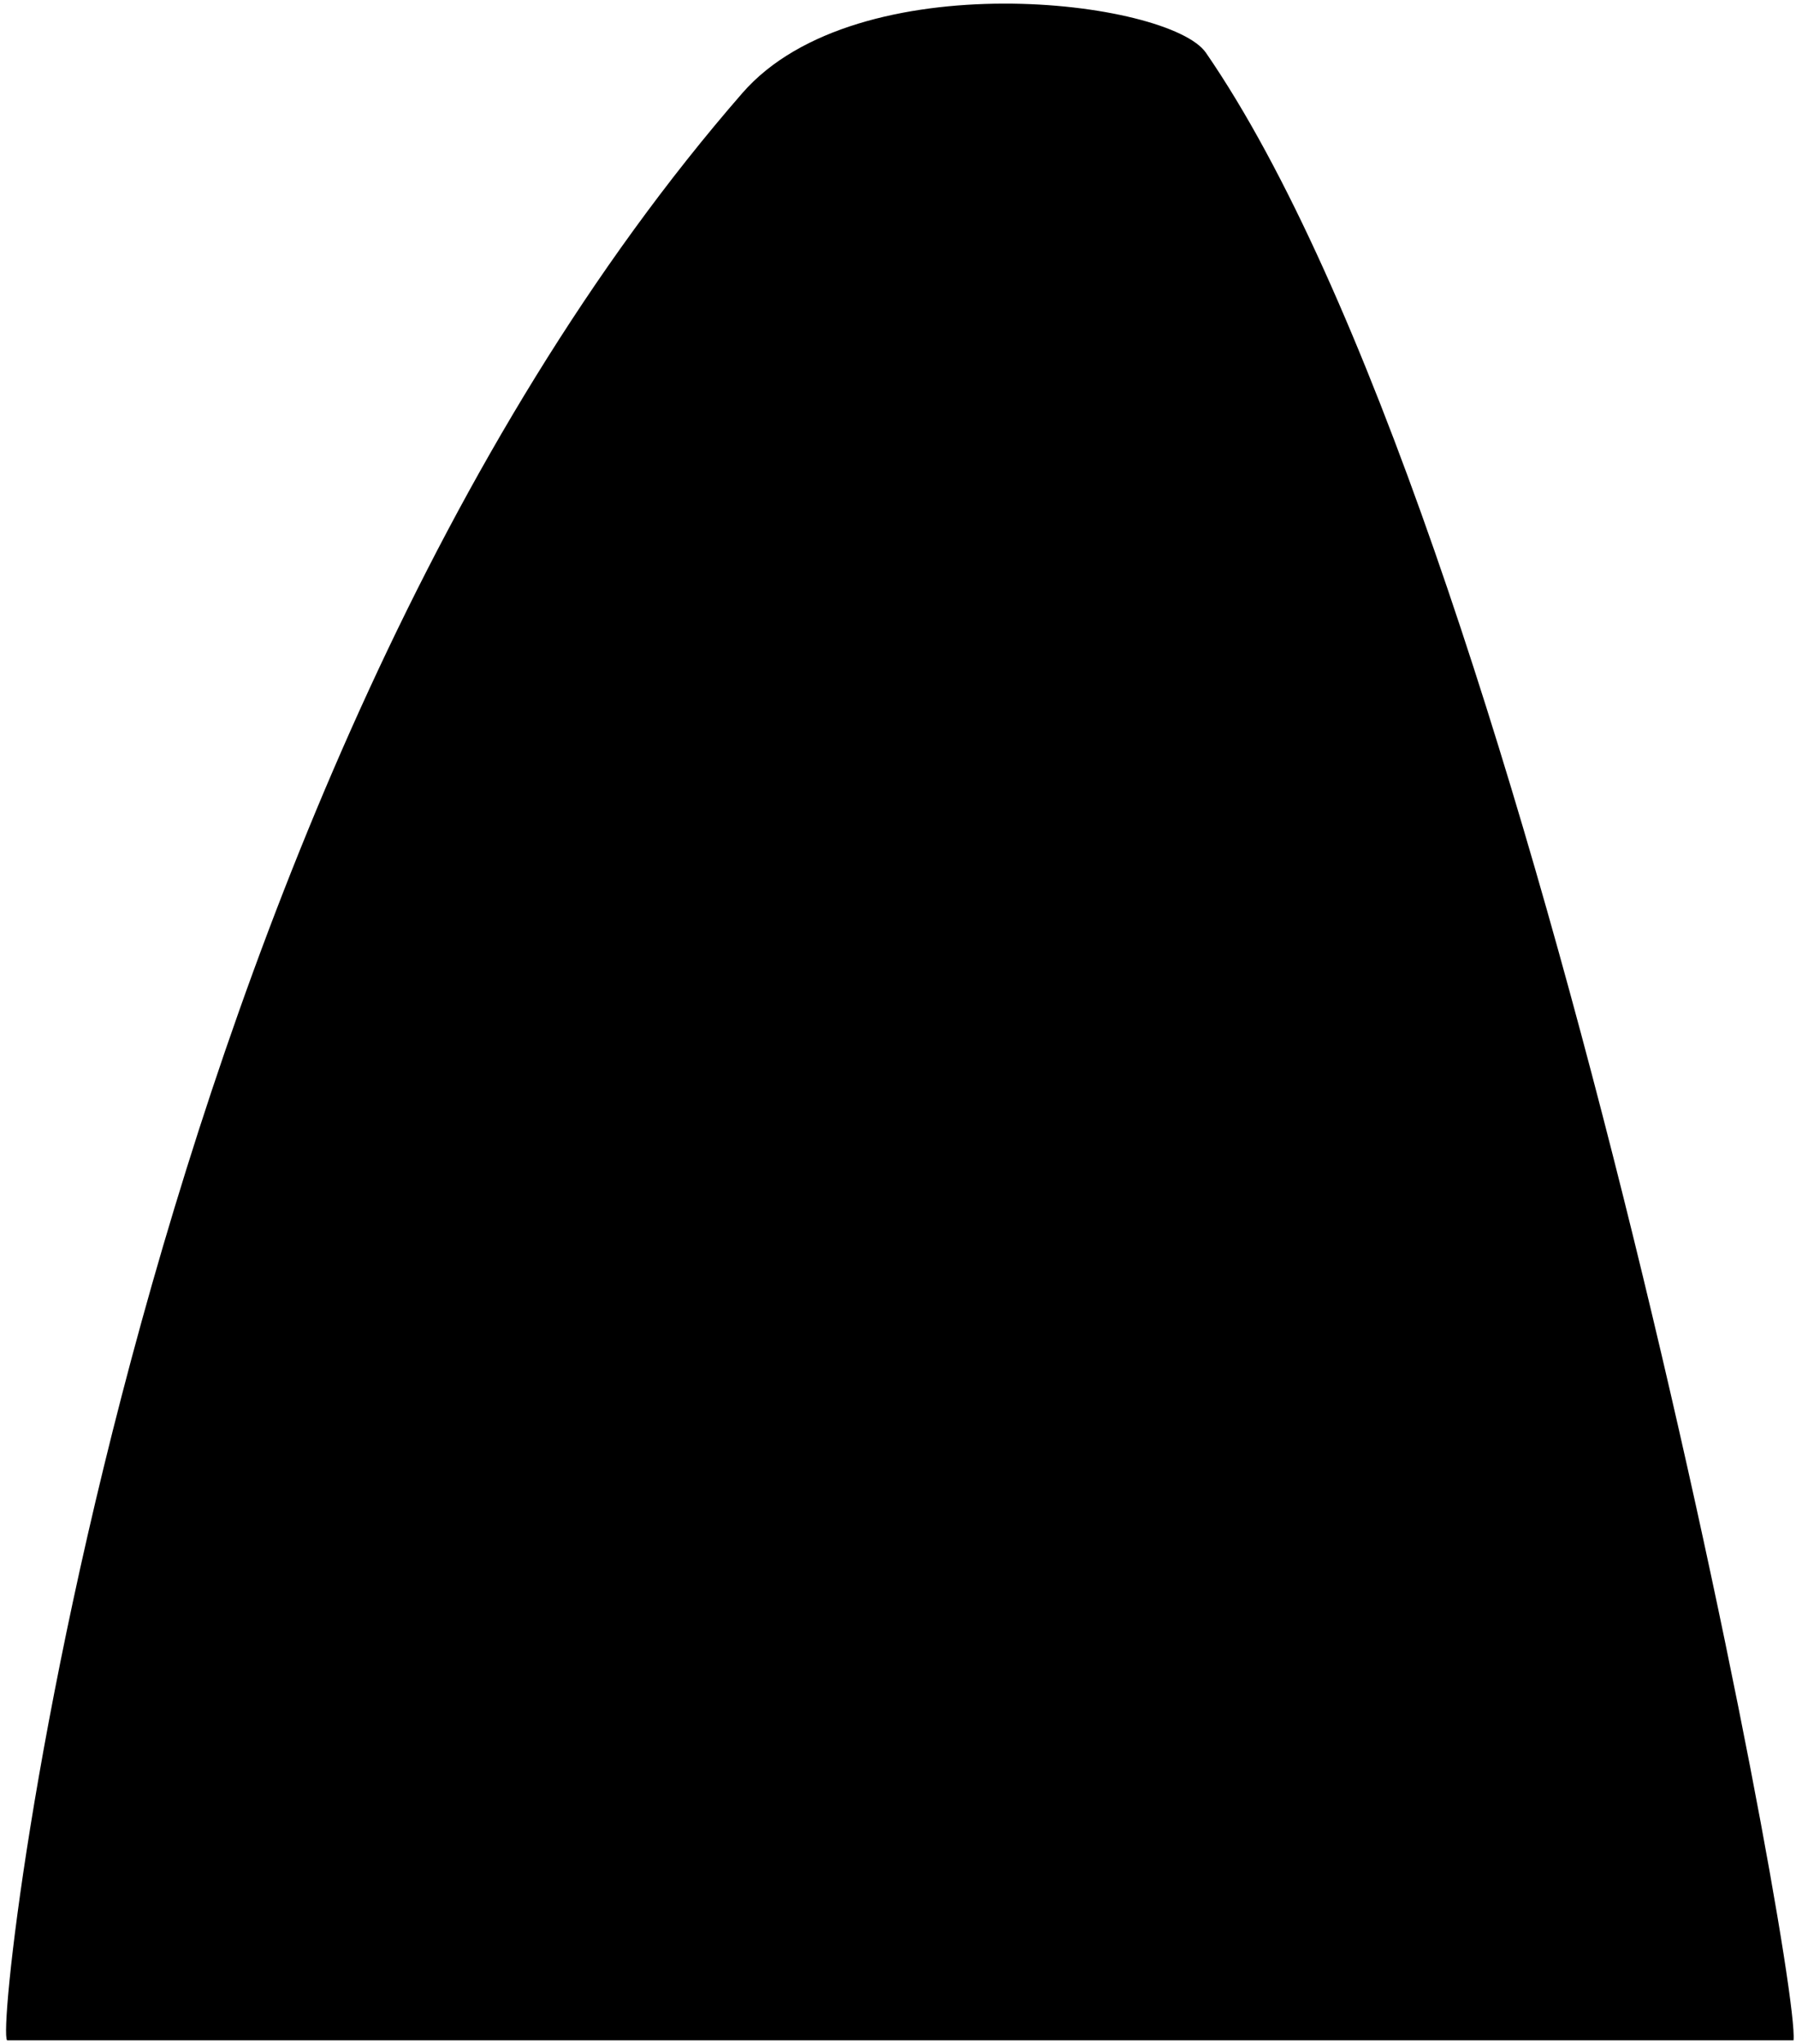 <?xml version="1.0" encoding="UTF-8" standalone="no"?><svg width='276' height='314' viewBox='0 0 276 314' fill='none' xmlns='http://www.w3.org/2000/svg'>
<path d='M1.085 313.403H275.62C276.773 302.912 234.721 79.826 185.324 8.108C179.716 -0.031 131.71 -5.953 114.087 14.292C20.734 121.5 -1.17 310.833 1.085 313.403Z' fill='black'/>
</svg>
